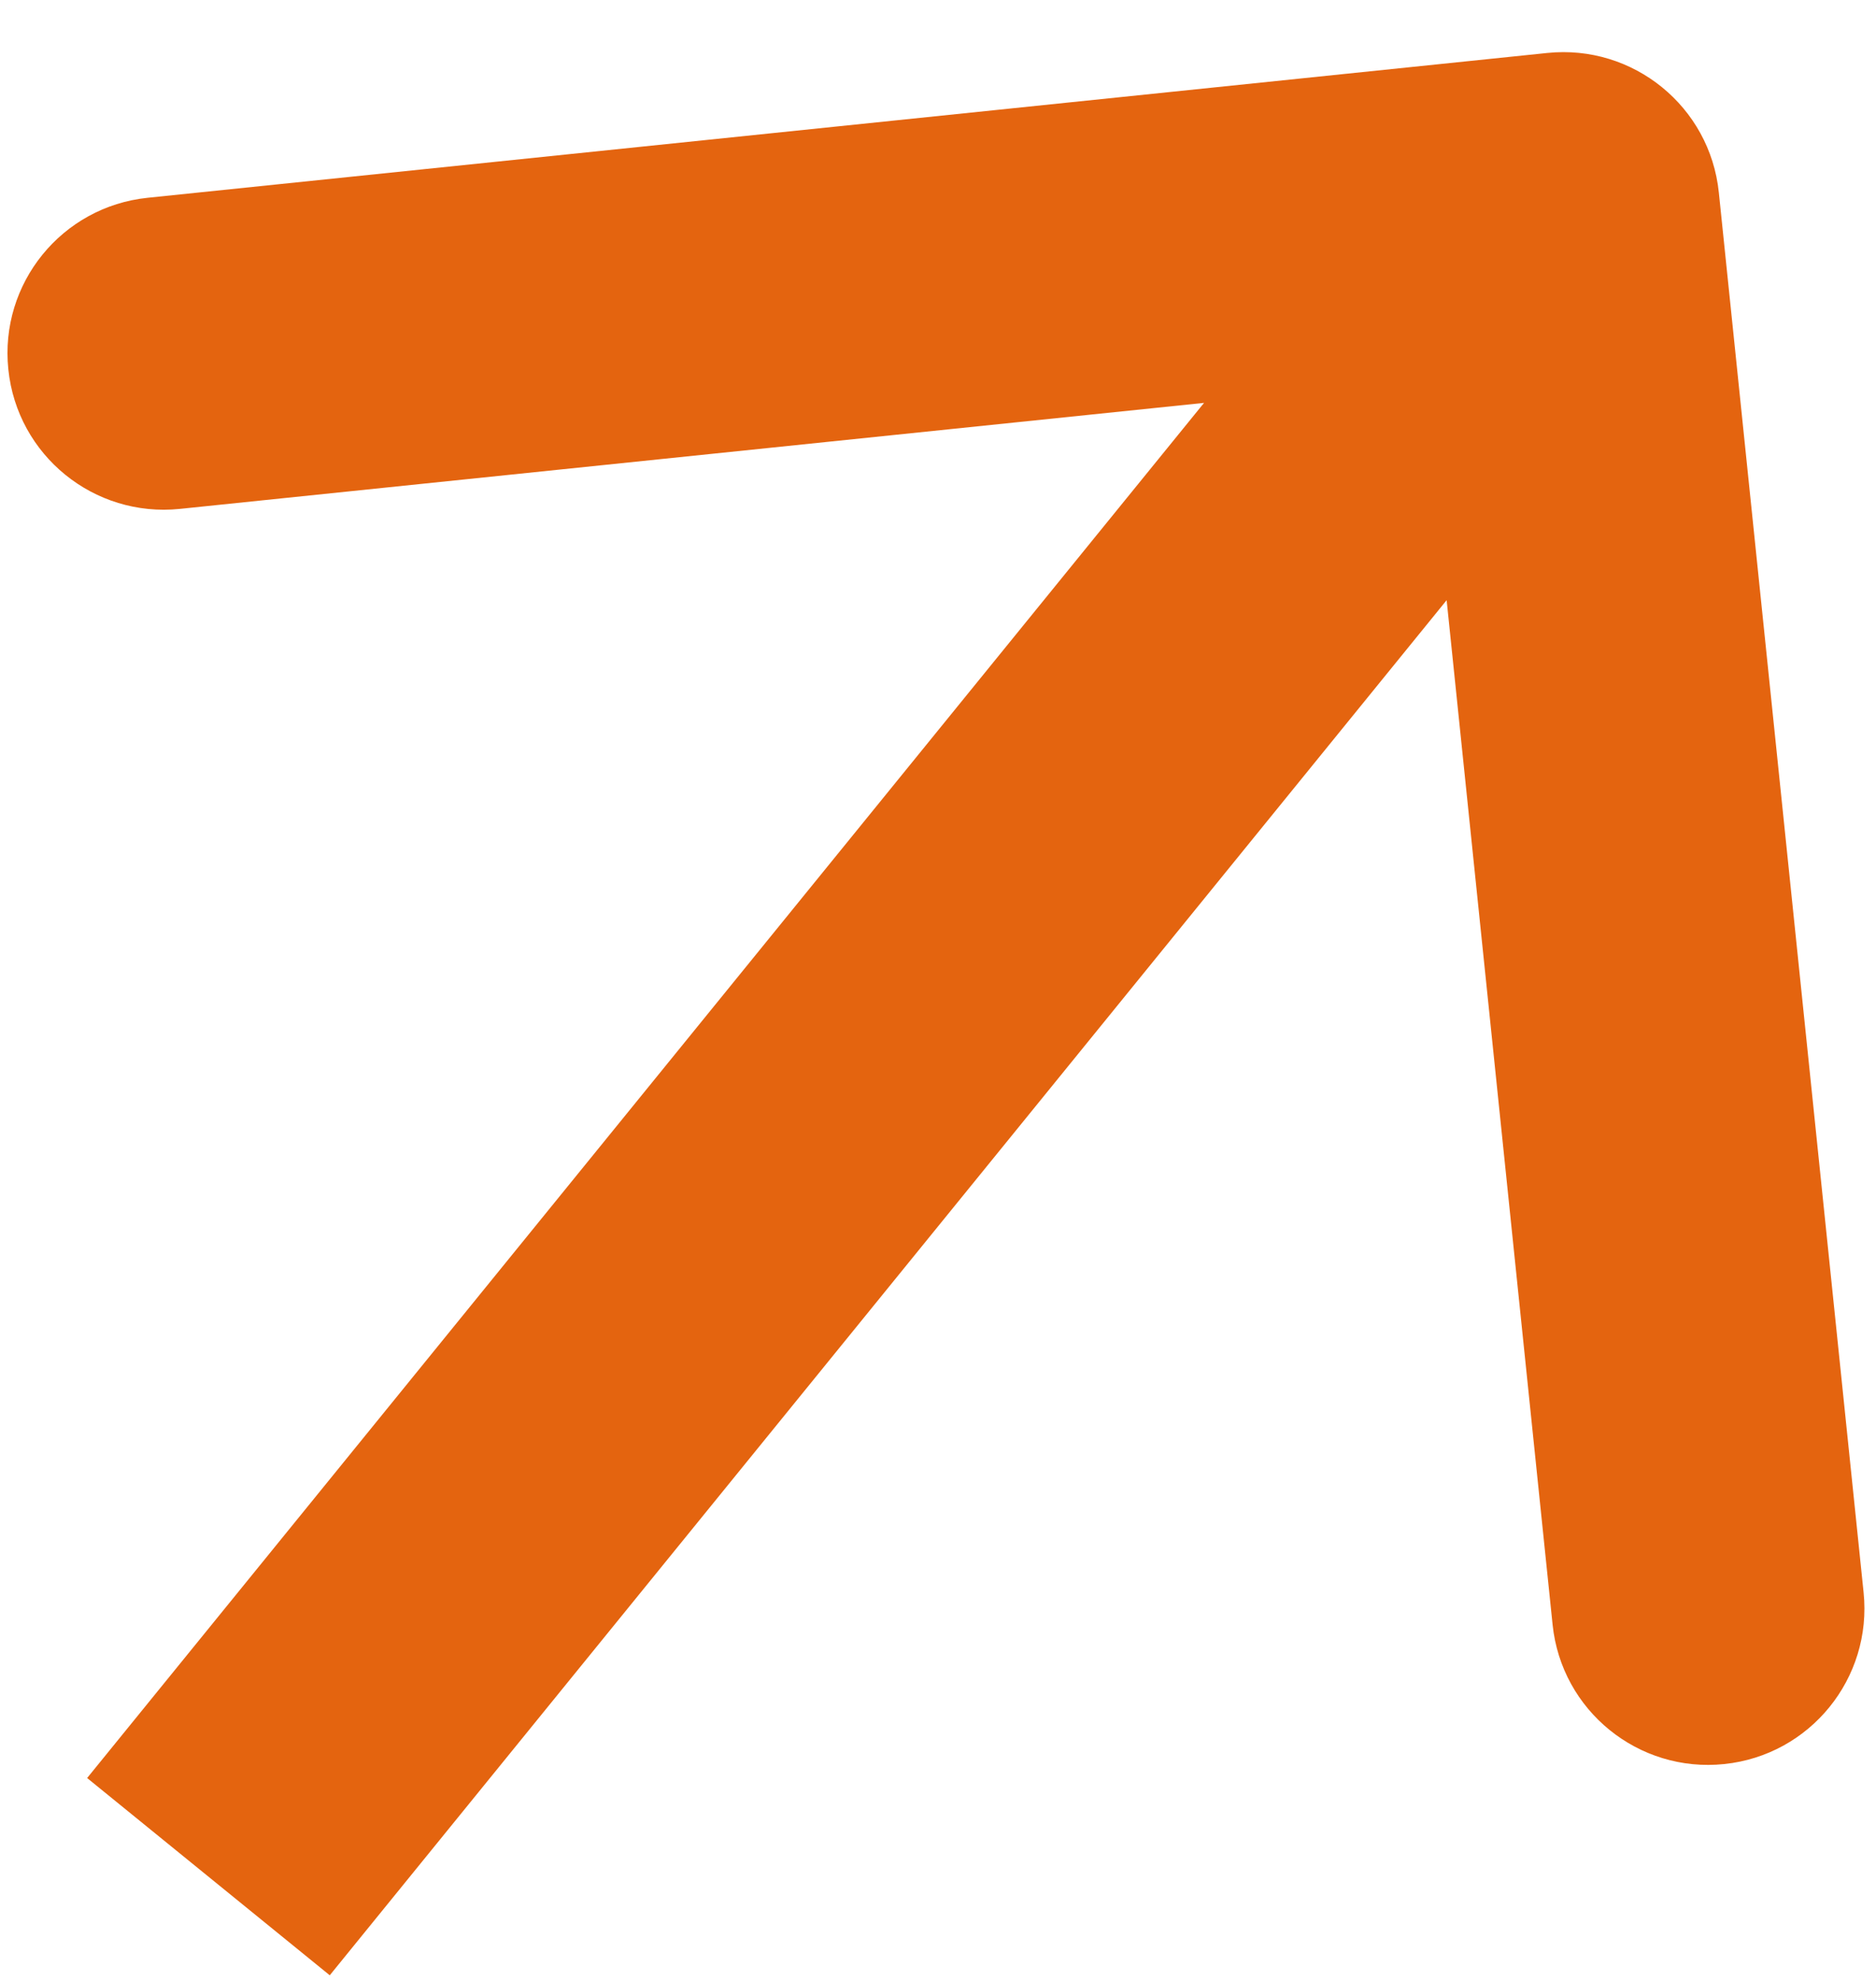 <svg width="18" height="19" viewBox="0 0 18 19" fill="none" xmlns="http://www.w3.org/2000/svg">
<path d="M16.492 1.846C16.407 1.022 15.67 0.423 14.846 0.508L1.417 1.897C0.593 1.982 -0.006 2.719 0.08 3.543C0.165 4.368 0.902 4.966 1.726 4.881L13.662 3.646L14.897 15.583C14.982 16.407 15.72 17.006 16.544 16.92C17.367 16.835 17.966 16.098 17.881 15.274L16.492 1.846ZM3.164 18.946L16.164 2.946L13.836 1.054L0.836 17.054L3.164 18.946Z" fill="#E4640F"/>
</svg>
